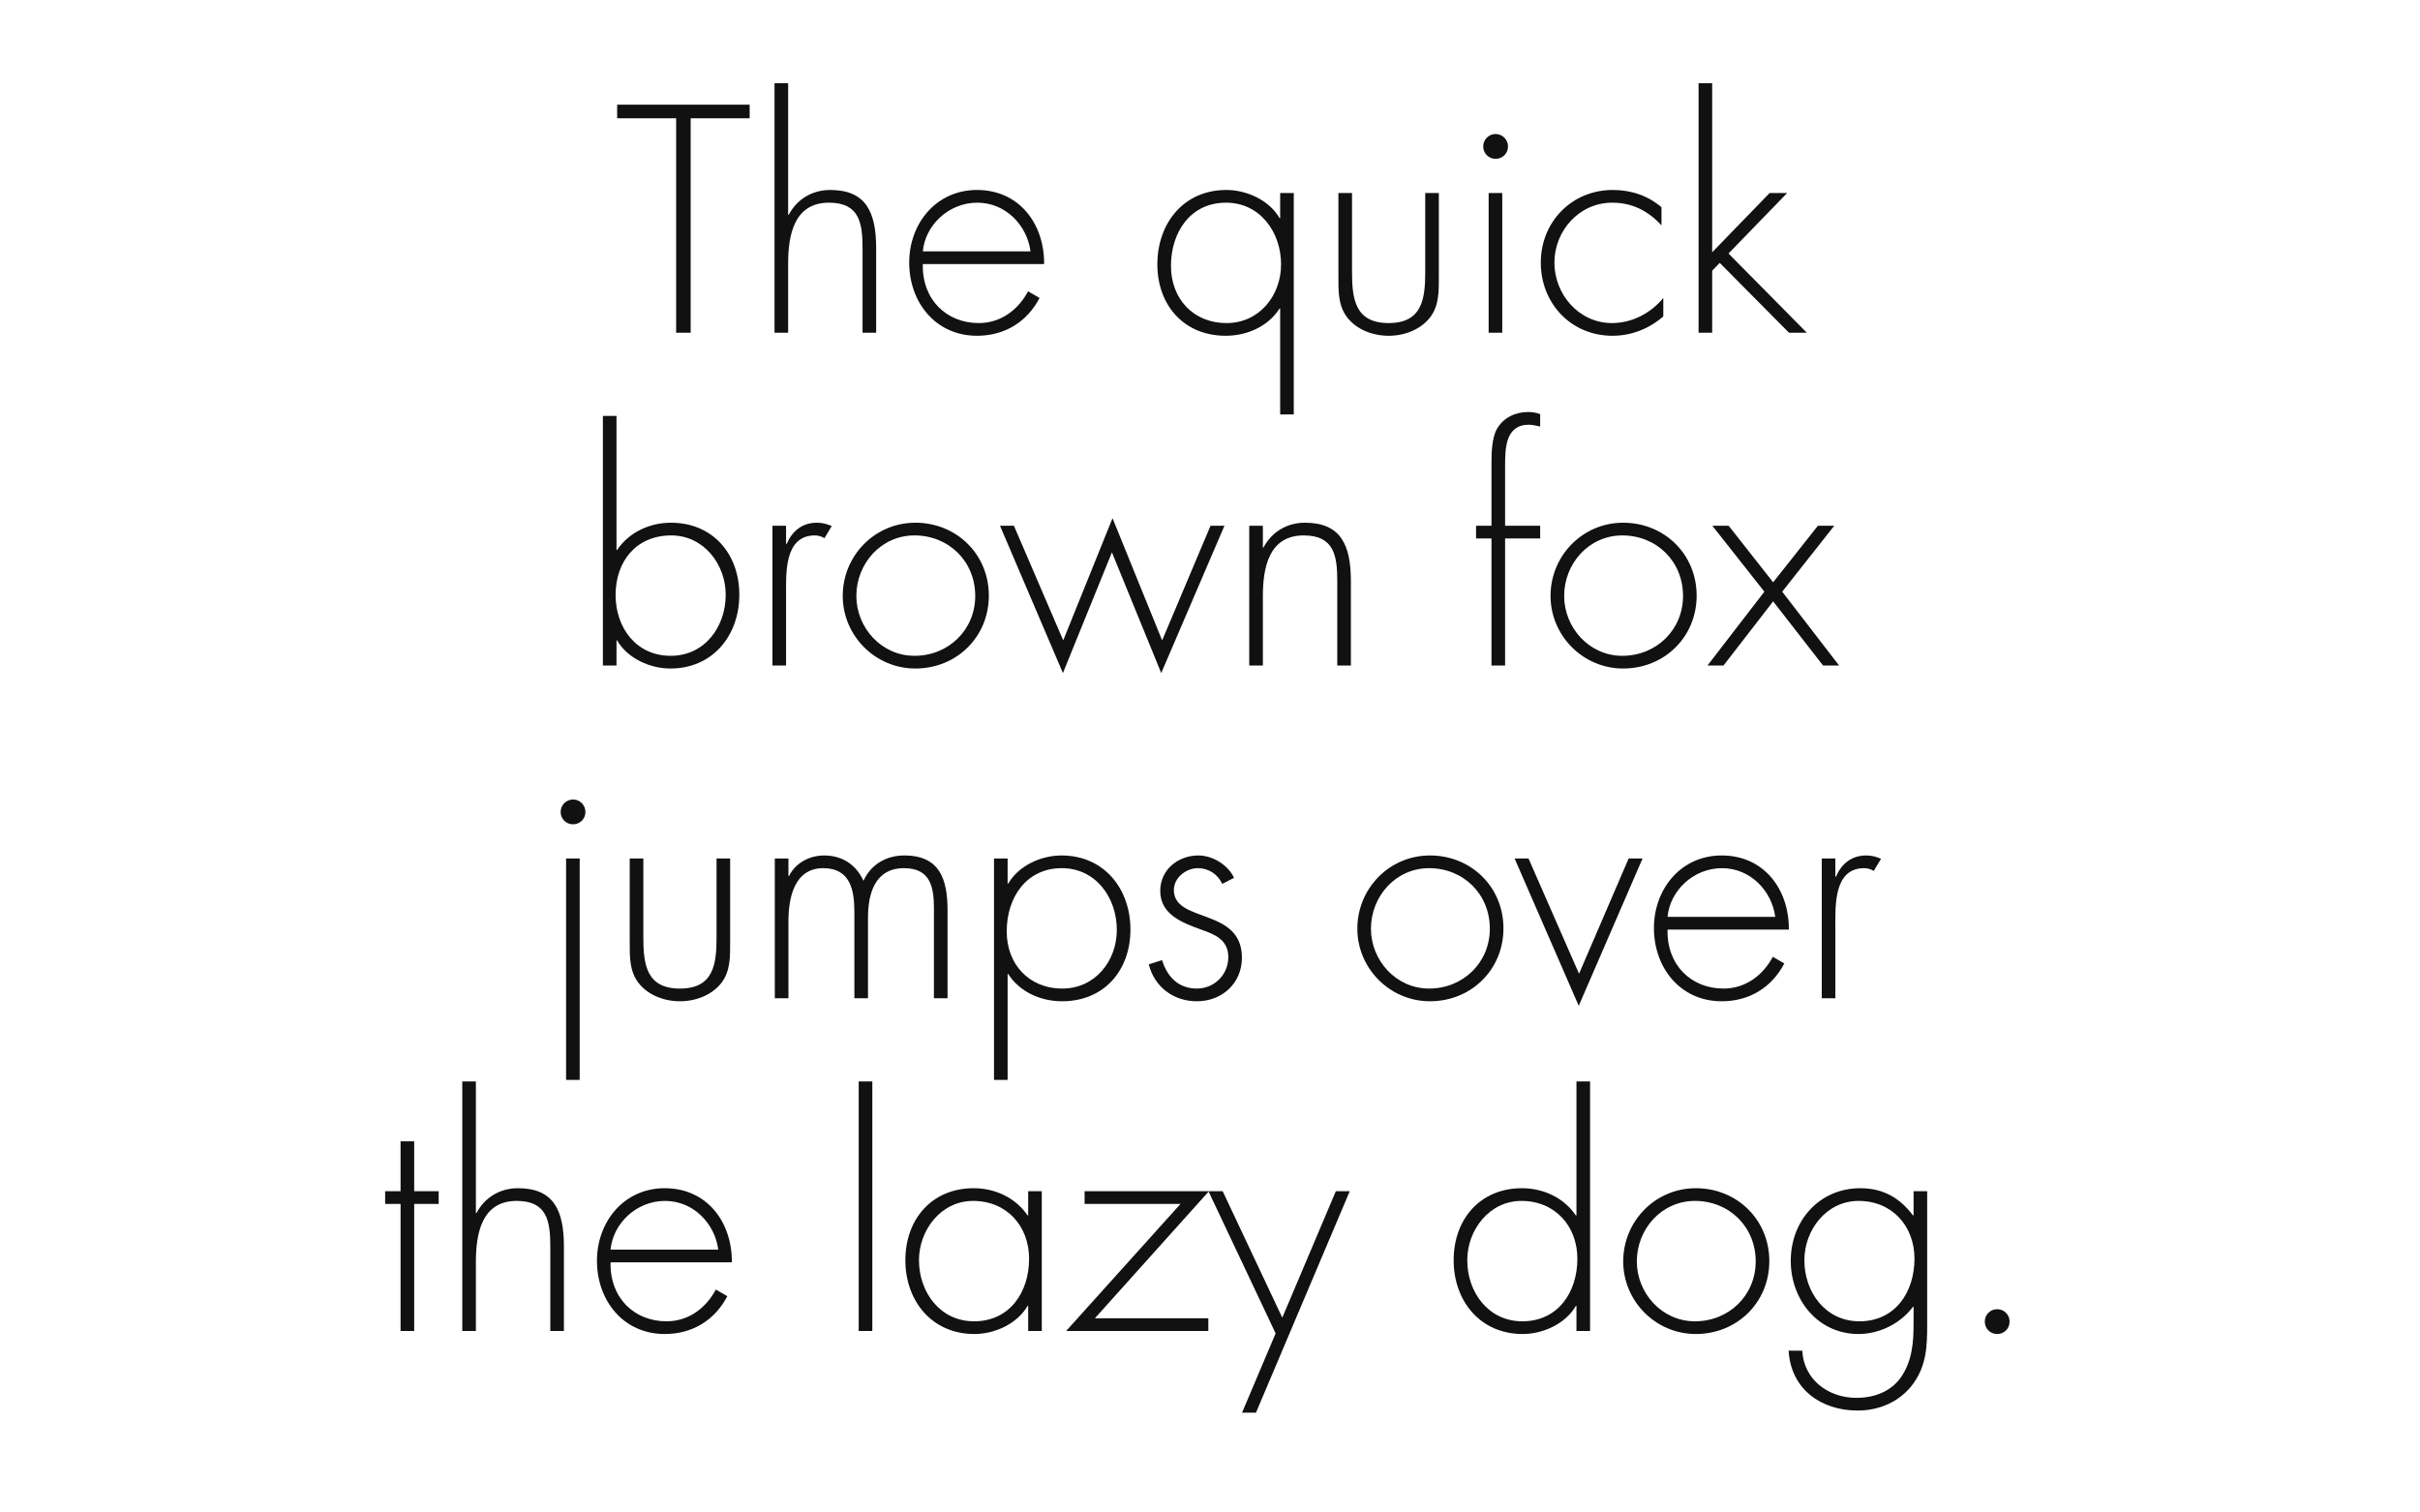 <svg xmlns="http://www.w3.org/2000/svg" viewBox="0 0 800 500"><path fill="#fff" d="M0 0h800v500H0z"/><g font-weight="100" font-size="100" font-family="Futura" text-anchor="middle" fill="#111"><path d="M228.318 39.1h19.5v-4.5h-43.8v4.5h19.5V110h4.8zM256.04 27.5V110h4.5V87.2c0-9.4 1.9-20.2 13.5-20.2 10.1 0 11.1 6.8 11.1 15.1V110h4.5V82.1c0-11.9-3.3-19.3-15.2-19.3-6 0-11 3.1-13.7 8.2h-.2V27.5zM345.163 87.3c.1-13.3-8.2-24.5-22.2-24.5-13.5 0-22.4 11.1-22.4 24 0 13.1 8.7 24.2 22.4 24.2 9.1 0 16.5-4.5 20.7-12.5l-3.8-2.2c-3.3 6.2-9.1 10.5-16.3 10.5-10.7 0-18.8-7.8-18.5-19.5zm-40.1-4.2c.8-8.7 8.6-16.1 18-16.1 9.5 0 16.5 7.6 17.6 16.1zM405.295 67c11.3 0 18.2 9.8 18.2 20.4 0 10.3-7.2 19.4-18 19.4-11.1 0-18.4-8.1-18.4-18.9 0-11.1 6.4-20.9 18.2-20.9zm22.4-3.2h-4.5v8.3h-.2c-3.4-5.9-10.8-9.3-17.6-9.3-14.1 0-22.8 11-22.8 24.6 0 13.4 8.7 23.6 22.6 23.6 7.1 0 14-3.1 17.8-9h.2v35h4.5zM471.15 63.8v26.1c0 8.9-1 16.9-12.1 16.9s-12.1-8-12.1-16.9V63.8h-4.5v27.7c0 4.7-.1 9.4 2.8 13.3 3.2 4.2 8.6 6.2 13.8 6.2 5.2 0 10.6-2 13.8-6.2 2.9-3.9 2.8-8.6 2.8-13.3V63.8zM496.615 63.8h-4.5V110h4.5zm-2.2-19.5c-2.3 0-4.1 1.9-4.1 4.1 0 2.3 1.8 4.1 4.1 4.1s4.1-1.8 4.1-4.1c0-2.2-1.8-4.1-4.1-4.1zM549.252 68.5c-4.6-3.9-10.1-5.7-16.1-5.7-13.6 0-23.8 10.6-23.8 24 0 13.5 10 24.2 23.7 24.2 6.2 0 12.1-2.3 16.8-6.4v-6.1c-4.2 5.1-10.4 8.3-17 8.3-10.9 0-19-9.5-19-20s8.2-19.8 19.1-19.8c6.6 0 11.9 2.7 16.3 7.5zM566.01 27.5h-4.5V110h4.5V89.5l2.5-2.6 22.9 23.1h5.9l-25.9-26.2 19.4-20h-5.8l-19 19.6zM221.702 216.8c-11.4 0-18.2-9.3-18.2-20.1 0-11 6.7-19.7 18.4-19.7 10.7 0 18 9.5 18 19.6 0 10.6-6.9 20.2-18.2 20.2zm-22.4 3.2h4.5v-8.3h.2c3.4 5.9 10.8 9.3 17.6 9.3 14 0 22.8-10.9 22.8-24.4 0-13.5-8.8-23.8-22.6-23.8-7.1 0-13.9 3.2-17.8 9h-.2v-44.3h-4.5zM259.856 173.8h-4.5V220h4.5v-23.6c0-6.8-.6-19.4 9.5-19.4 1.2 0 2.1.3 3.2.9l2.4-4c-1.6-.7-3.1-1.1-4.9-1.1-4.9 0-8.2 2.8-10 7h-.2zM302.59 172.8c-13.4 0-24 10.9-24 24.2 0 13.1 10.7 24 24 24 13.6 0 24.3-10.4 24.3-24.1 0-13.7-10.7-24.1-24.3-24.1zm-.3 4.2c11.4 0 20.1 8.6 20.1 20 0 11.2-8.8 19.8-20.1 19.8-10.9 0-19.2-9.3-19.2-19.8 0-10.7 8.2-20 19.2-20zM335.178 173.8h-4.6l20.8 48.7 16.2-39.9 16.3 39.9 20.9-48.7h-4.6l-16 37.9-16.4-40.4-16.3 40.4zM417.473 173.8h-4.5V220h4.5v-22.8c0-9.4 1.9-20.2 13.5-20.2 10.1 0 11.1 6.8 11.1 15.1V220h4.5v-27.9c0-11.9-3.3-19.3-15.2-19.3-6 0-11 3.1-13.7 8.2h-.2zM497.552 178h11.6v-4.2h-11.6V154c0-5.8.1-13.6 7.9-13.6 1.3 0 2.5.4 3.7.6v-4.1c-1.3-.5-2.6-.7-4-.7-4.2 0-8.2 1.9-10.3 5.6-1.7 3-1.8 7.9-1.8 11.3v20.7h-5.1v4.2h5.1v42h4.5zM536.575 172.8c-13.4 0-24 10.9-24 24.2 0 13.1 10.7 24 24 24 13.6 0 24.3-10.4 24.3-24.1 0-13.7-10.7-24.1-24.3-24.1zm-.3 4.2c11.4 0 20.1 8.6 20.1 20 0 11.2-8.8 19.8-20.1 19.8-10.9 0-19.2-9.3-19.2-19.8 0-10.7 8.2-20 19.2-20zM583.263 195.6l-18.8 24.4h5.3l16.4-21.2 16.5 21.2h5.3l-18.8-24.4 17.2-21.8h-5.4l-14.8 18.7-14.7-18.7h-5.4zM191.634 283.8h-4.5V357h4.5zm-2.2-19.5c-2.3 0-4.1 1.9-4.1 4.1 0 2.3 1.8 4.1 4.1 4.1s4.1-1.8 4.1-4.1c0-2.2-1.8-4.1-4.1-4.1zM236.872 283.8v26.1c0 8.9-1 16.9-12.1 16.9s-12.1-8-12.1-16.9v-26.1h-4.5v27.7c0 4.7-.1 9.4 2.8 13.3 3.2 4.2 8.6 6.2 13.8 6.2 5.2 0 10.6-2 13.8-6.2 2.9-3.9 2.8-8.6 2.8-13.3v-27.7zM260.637 283.8h-4.5V330h4.5v-25.4c0-7.5 1.8-17.6 11.5-17.6 9 0 10.3 7.3 10.3 14.5V330h4.5v-26.6c0-8 2.3-16.4 11.9-16.4 8.8 0 9.9 6.3 9.9 13.4V330h4.5v-29c0-10.1-2.4-18.2-14.3-18.2-5.9 0-11 2.9-13.5 8.4-2.4-5.4-7.1-8.4-13-8.4-4.9 0-9.5 2.5-11.6 6.8h-.2zM350.998 287c11.3 0 18.2 9.8 18.2 20.4 0 10.3-7.2 19.4-18 19.4-11.1 0-18.4-8.1-18.4-18.9 0-11.1 6.4-20.9 18.2-20.9zm-17.9-3.2h-4.5V357h4.5v-35h.2c3.8 5.9 10.7 9 17.8 9 13.9 0 22.6-10.2 22.6-23.7s-8.7-24.5-22.8-24.5c-6.8 0-14.2 3.4-17.6 9.3h-.2zM407.953 290.2c-2-4.3-7.1-7.4-11.8-7.4-6.7 0-12.6 4.7-12.6 11.7 0 7.8 7.2 10.5 13.5 12.8 4.6 1.6 9 3.4 9 9.1 0 5.8-4.6 10.4-10.4 10.4-6.1 0-9.8-3.9-11.5-9.4l-4.4 1.4c1.9 7.5 8.2 12.2 15.9 12.2 8.3 0 14.9-5.9 14.9-14.4 0-16.7-22.5-11.3-22.5-22.4 0-4 4-7.2 7.9-7.2 3.6 0 6.6 2 8.1 5.2zM472.708 282.8c-13.4 0-24 10.9-24 24.2 0 13.1 10.7 24 24 24 13.6 0 24.3-10.4 24.3-24.1 0-13.7-10.7-24.1-24.3-24.1zm-.3 4.2c11.4 0 20.1 8.6 20.1 20 0 11.2-8.8 19.8-20.1 19.8-10.9 0-19.2-9.3-19.2-19.8 0-10.7 8.2-20 19.2-20zM505.295 283.8h-4.6l21.2 48.7 21.1-48.7h-4.6l-16.4 38.1zM591.355 307.3c.1-13.3-8.2-24.5-22.2-24.5-13.5 0-22.4 11.1-22.4 24 0 13.1 8.7 24.2 22.4 24.2 9.1 0 16.5-4.5 20.7-12.5l-3.8-2.2c-3.3 6.2-9.1 10.5-16.3 10.5-10.7 0-18.8-7.8-18.5-19.5zm-40.1-4.2c.8-8.7 8.6-16.1 18-16.1 9.5 0 16.5 7.6 17.6 16.1zM606.73 283.8h-4.5V330h4.5v-23.6c0-6.8-.6-19.4 9.5-19.4 1.2 0 2.1.3 3.2.9l2.4-4c-1.6-.7-3.1-1.1-4.9-1.1-4.9 0-8.2 2.8-10 7h-.2zM136.92 398h8.1v-4.2h-8.1v-16.5h-4.5v16.5h-5.1v4.2h5.1v42h4.5zM152.817 357.5V440h4.5v-22.8c0-9.4 1.9-20.2 13.5-20.2 10.1 0 11.1 6.8 11.1 15.1V440h4.5v-27.9c0-11.9-3.3-19.3-15.2-19.3-6 0-11 3.1-13.7 8.2h-.2v-43.5zM241.94 417.3c.1-13.3-8.2-24.5-22.2-24.5-13.5 0-22.4 11.1-22.4 24 0 13.1 8.7 24.2 22.4 24.2 9.1 0 16.5-4.5 20.7-12.5l-3.8-2.2c-3.3 6.2-9.1 10.5-16.3 10.5-10.7 0-18.8-7.8-18.5-19.5zm-40.1-4.2c.8-8.7 8.6-16.1 18-16.1 9.5 0 16.5 7.6 17.6 16.1zM288.372 357.5h-4.5V440h4.5zM321.694 397c11.2 0 18.5 8.4 18.5 19.1 0 11.1-6.4 20.7-18.2 20.7-11.2 0-18.2-9.6-18.2-20.2 0-10 7.3-19.6 17.9-19.6zm22.7-3.2h-4.5v8h-.2c-3.9-5.8-10.7-9-17.8-9-13.9 0-22.6 10.3-22.6 23.8s8.8 24.4 22.8 24.4c6.8 0 14.2-3.4 17.6-9.3h.2v8.3h4.5zM361.948 435.8l37.7-42h-41.1v4.2h31.7l-37.8 42h47v-4.2z"/><path d="M421.695 440.8l-11.1 26.2h4.6l31-73.2h-4.6l-17.7 41.8-19.7-41.8h-4.7zM503.244 436.8c-11.2 0-18.2-9.6-18.2-20.2 0-10 7.3-19.6 17.9-19.6 11.2 0 18.5 8.4 18.5 19.1 0 11.1-6.4 20.7-18.2 20.7zm17.9 3.2h4.5v-82.5h-4.5v44.3h-.2c-3.9-5.8-10.7-9-17.8-9-13.9 0-22.6 10.3-22.6 23.8s8.8 24.4 22.8 24.4c6.8 0 14.2-3.4 17.6-9.3h.2zM560.598 392.8c-13.4 0-24 10.9-24 24.2 0 13.1 10.7 24 24 24 13.6 0 24.3-10.4 24.3-24.1 0-13.7-10.7-24.1-24.3-24.1zm-.3 4.2c11.4 0 20.1 8.6 20.1 20 0 11.2-8.8 19.8-20.1 19.8-10.9 0-19.2-9.3-19.2-19.8 0-10.7 8.2-20 19.2-20zM614.386 397c11.2 0 18.5 8.4 18.5 19.1 0 11.1-6.4 20.7-18.2 20.7-11.2 0-18.2-9.6-18.2-20.2 0-10 7.3-19.6 17.9-19.6zm22.7-3.2h-4.5v8h-.2c-4.3-5.8-9.9-9-17.4-9-13.5 0-23 10.7-23 24 0 12.9 9 24.2 22.4 24.2 7 0 13.9-3.5 18-9h.2v5.7c0 6.2-.5 12.2-4.1 17.5-3.4 4.9-9 6.9-14.8 6.9-9.3 0-17.4-6-17.9-15.6h-4.5c.7 12.7 10.7 19.8 22.8 19.8 7.3 0 14.1-3 18.4-8.9 4.4-6.1 4.6-12.5 4.6-19.6zM660.227 432.8c-2.3 0-4.1 1.8-4.1 4.1s1.8 4.1 4.1 4.1 4.1-1.8 4.1-4.1-1.8-4.1-4.1-4.1z"/></g></svg>